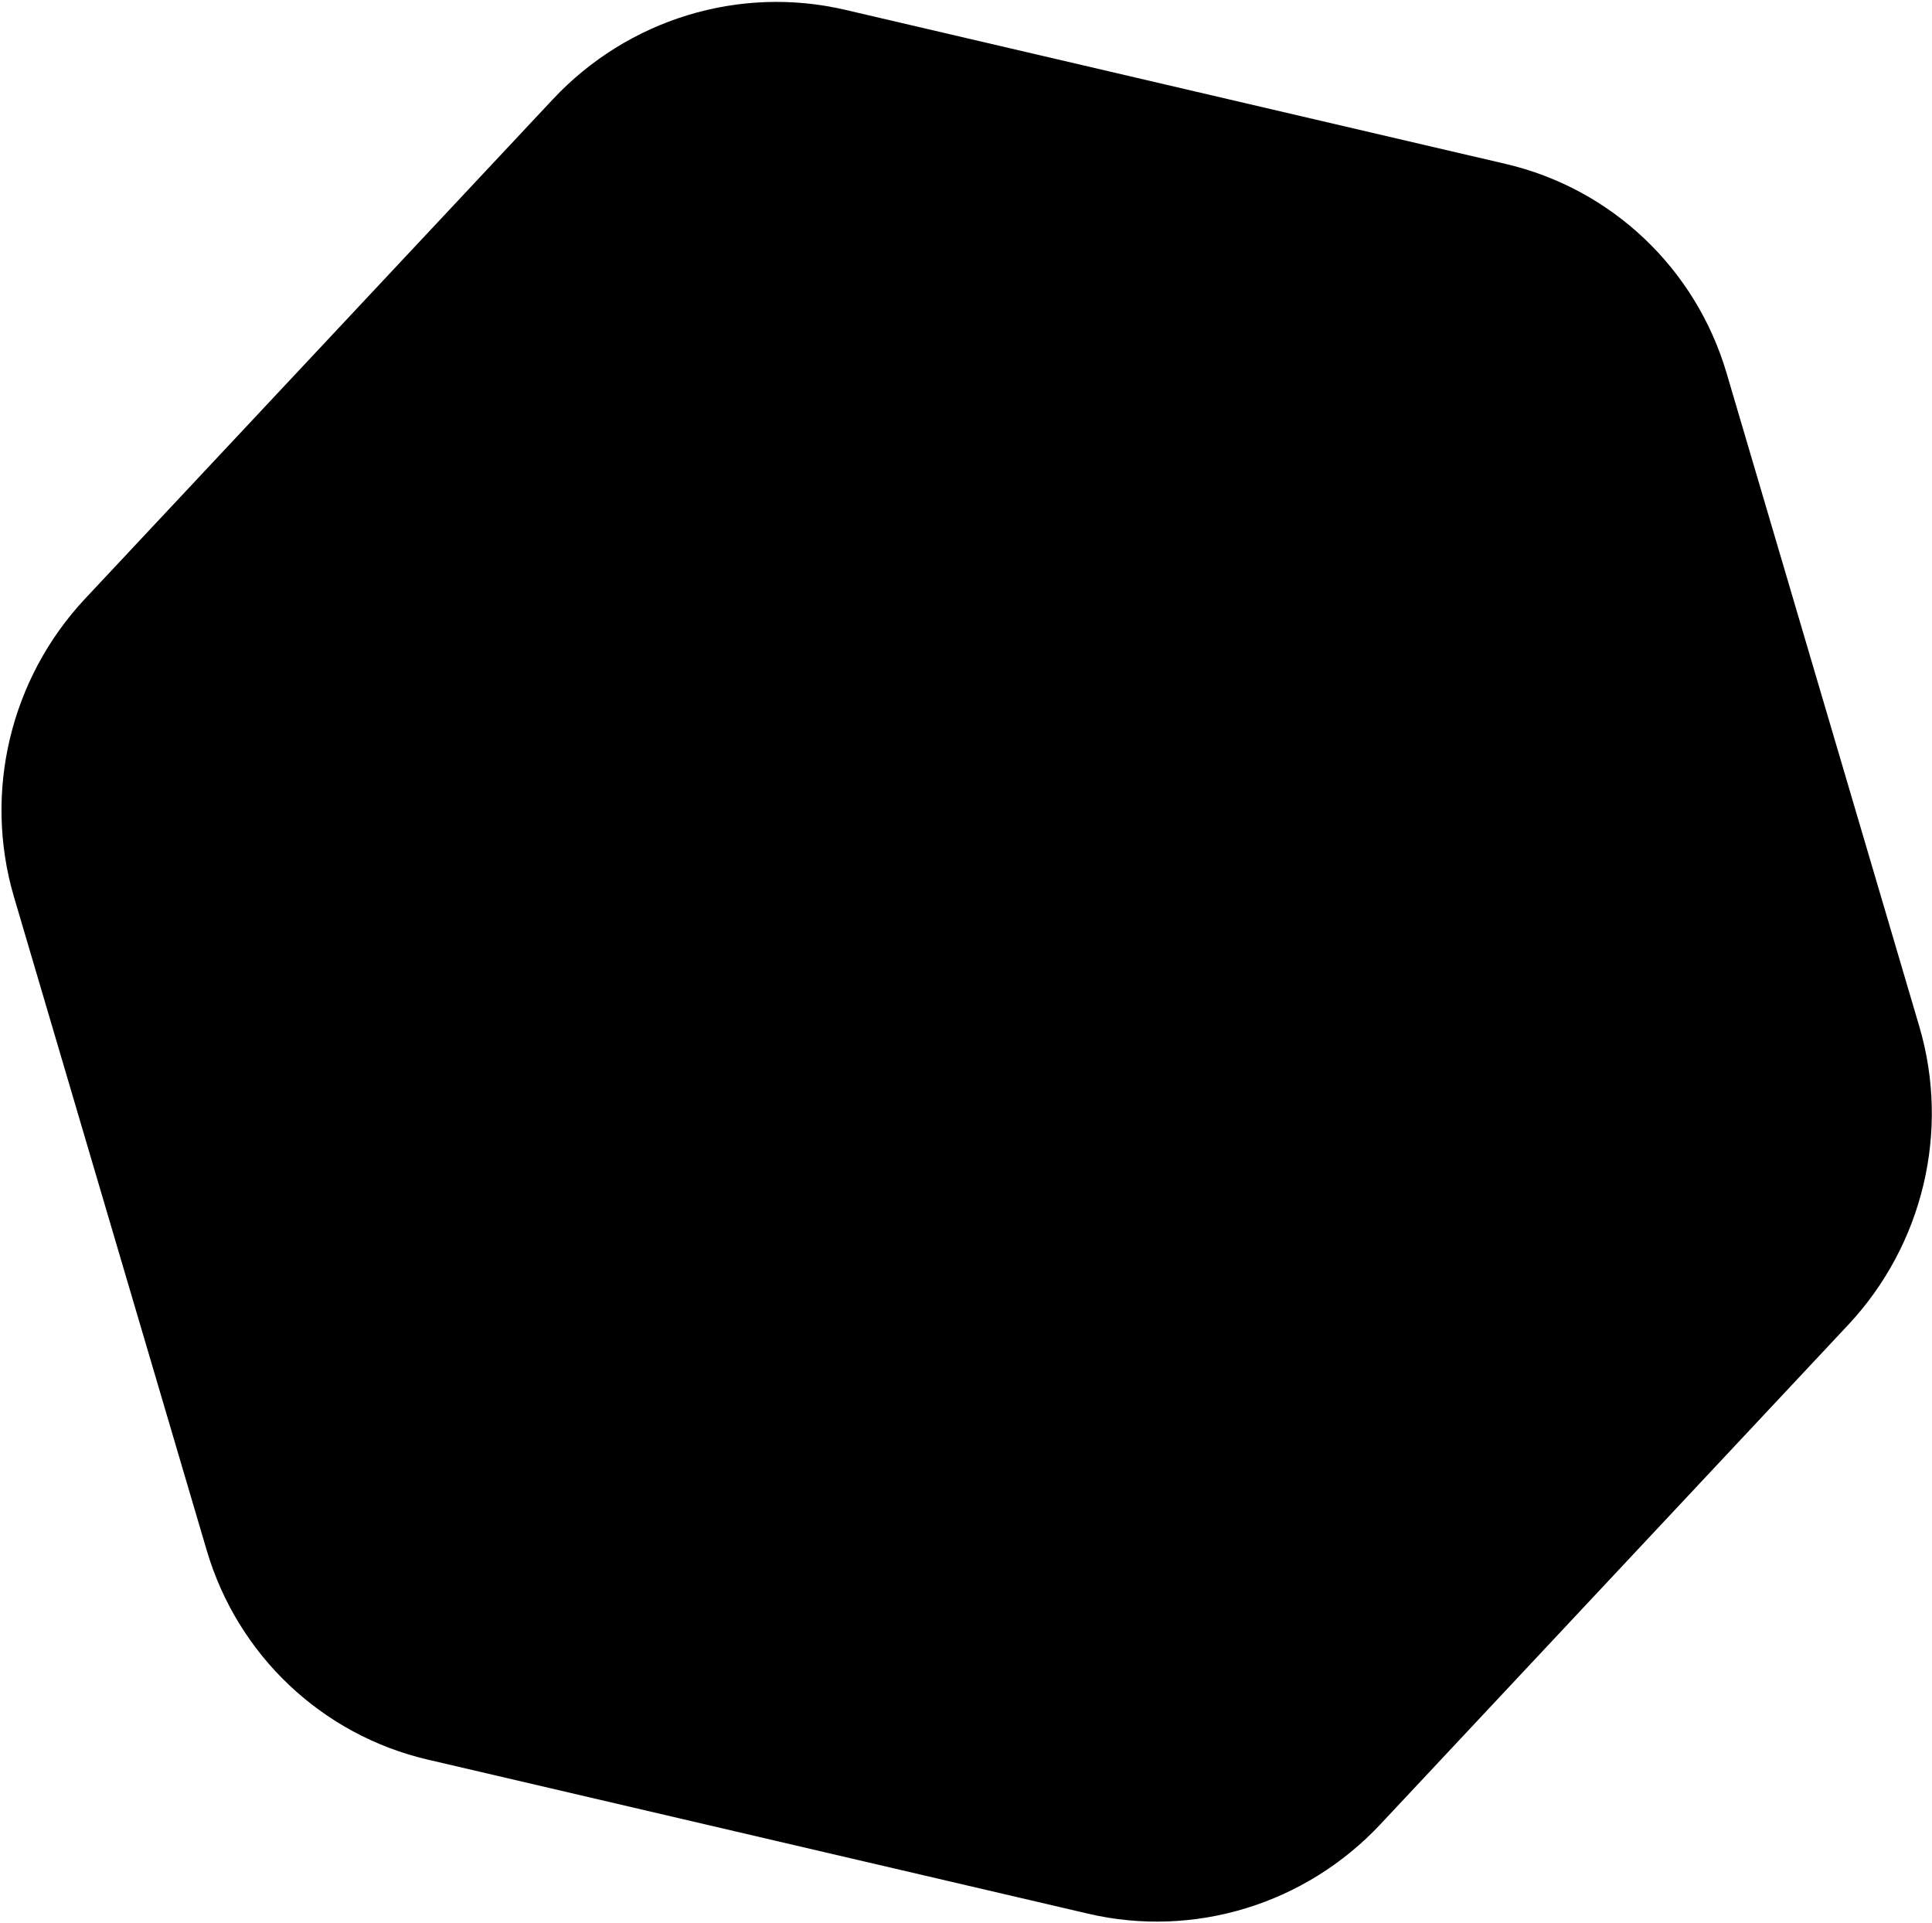 <svg width="810" height="806" viewBox="0 0 810 806" fill="none" xmlns="http://www.w3.org/2000/svg">
  <path
    d="M774.823 555.419L578.731 764.74C547.304 798.284 500.615 812.569 456.238 802.219L179.331 737.623C134.954 727.273 99.642 693.853 86.69 649.962L5.877 376.052C-7.074 332.157 4.307 284.454 35.733 250.909L231.826 41.589C263.252 8.044 309.941 -6.241 354.318 4.109L631.225 68.705C675.602 79.055 710.914 112.475 723.867 156.366L804.674 430.278C817.624 474.173 806.243 521.876 774.823 555.419Z"
    fill="url(#paint0_linear_1537_1244)" />
  <defs>
    <linearGradient id="paint0_linear_1537_1244" x1="597.587" y1="45.627" x2="212.967" y2="760.7"
      gradientUnits="userSpaceOnUse">
      <stop stop-color="currentColor" class="secondary-tint-15" />
      <stop offset="1" stop-color="currentColor" class="theme-tint-10" />
    </linearGradient>
  </defs>
</svg>